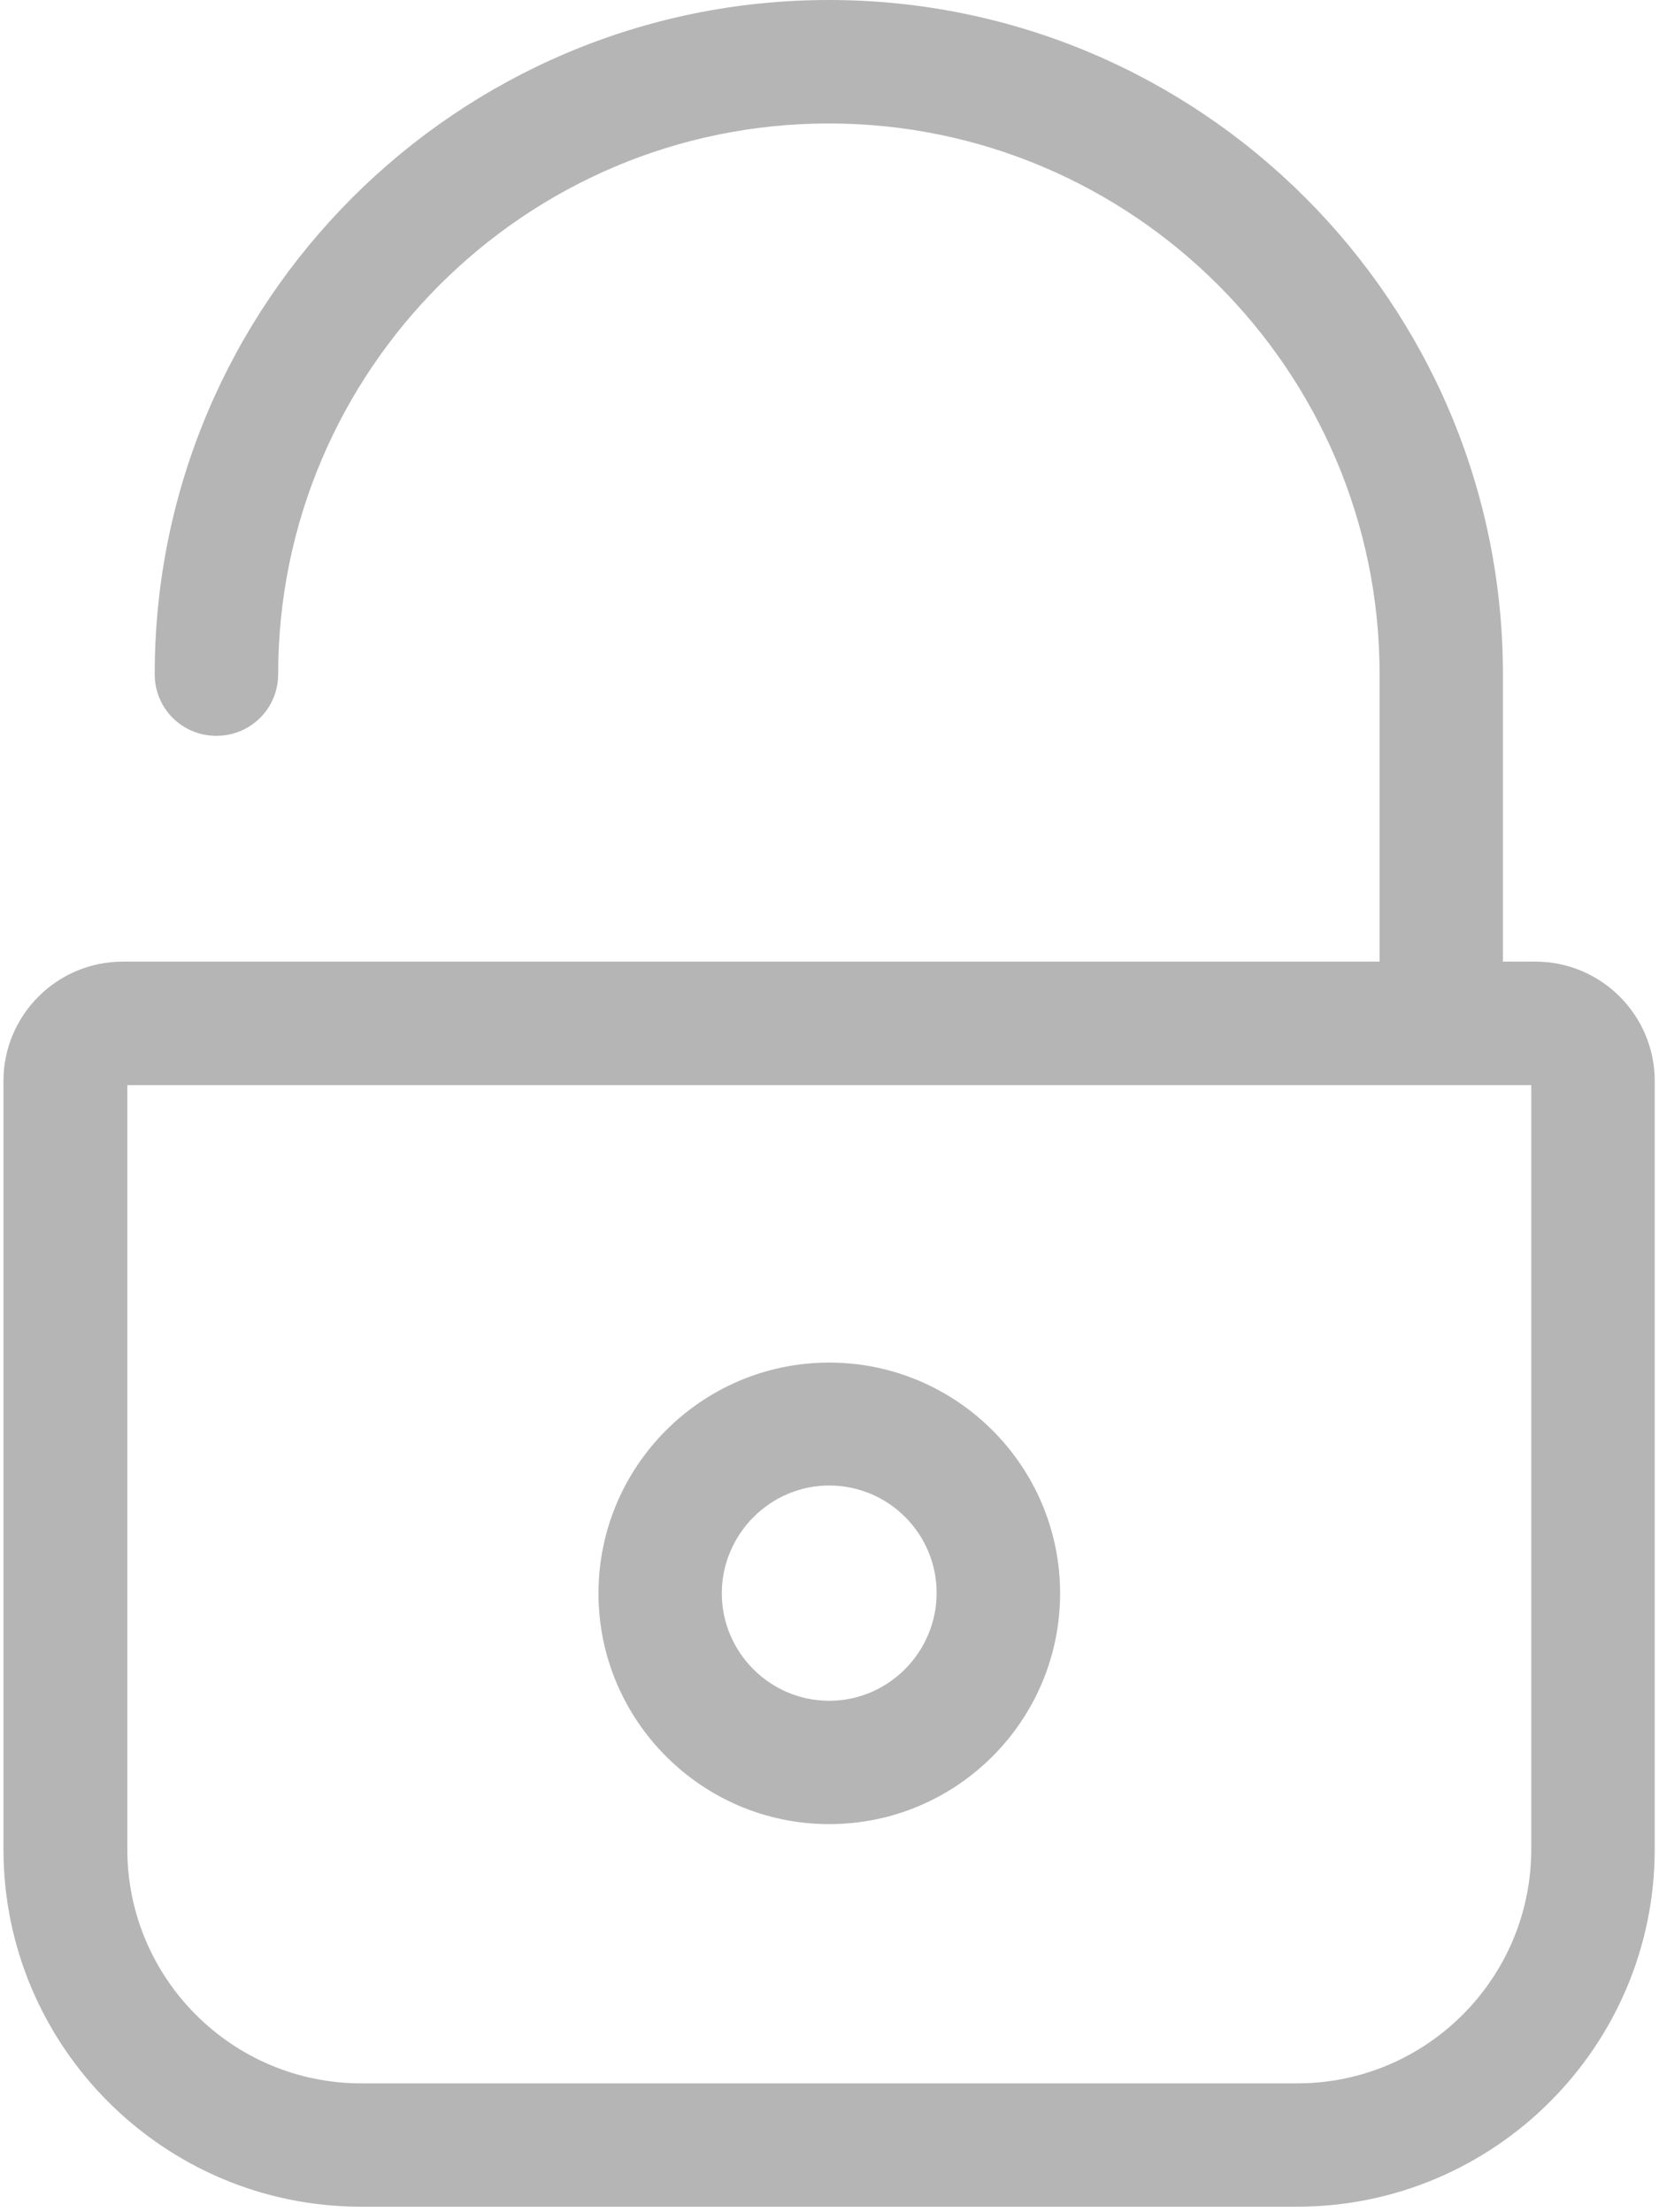 <?xml version="1.0" encoding="UTF-8"?>
<svg width="12px" height="16px" viewBox="0 0 12 16" version="1.1" xmlns="http://www.w3.org/2000/svg" xmlns:xlink="http://www.w3.org/1999/xlink">
    <!-- Generator: Sketch 51.2 (57519) - http://www.bohemiancoding.com/sketch -->
    <title>126479</title>
    <desc>Created with Sketch.</desc>
    <defs></defs>
    <g id="Page-1" stroke="none" stroke-width="1" fill="none" fill-rule="evenodd" opacity="0.291">
        <g id="login_page" transform="translate(-263, -229)" fill="#000000" fill-rule="nonzero">
            <g id="Group-2" transform="translate(15, 149)">
                <g id="126479" transform="translate(248, 80)">
                    <path d="M11.106,6.955 L10.871,6.955 L10.871,4.876 C10.871,2.188 8.686,0 5.995,0 C3.307,0 1.119,2.185 1.119,4.876 C1.119,5.124 1.317,5.322 1.565,5.322 C1.813,5.322 2.012,5.124 2.012,4.876 C2.012,2.681 3.797,0.893 5.995,0.893 C8.19,0.893 9.979,2.678 9.979,4.876 L9.979,6.955 L0.888,6.955 C0.412,6.955 0.025,7.342 0.025,7.818 L0.025,13.375 C0.025,14.8 1.185,15.96 2.61,15.96 L9.383,15.96 C10.808,15.96 11.969,14.8 11.969,13.375 L11.969,7.818 C11.969,7.342 11.582,6.955 11.106,6.955 Z M11.076,13.375 C11.076,14.307 10.319,15.068 9.383,15.068 L2.613,15.068 C1.681,15.068 0.921,14.311 0.921,13.375 L0.921,7.848 L11.076,7.848 L11.076,13.375 Z" id="Shape"></path>
                    <path d="M5.998,13.193 C6.921,13.193 7.668,12.443 7.668,11.524 C7.668,10.602 6.917,9.855 5.998,9.855 C5.076,9.855 4.329,10.605 4.329,11.524 C4.329,12.443 5.076,13.193 5.998,13.193 Z M5.998,10.744 C6.428,10.744 6.775,11.094 6.775,11.521 C6.775,11.947 6.428,12.301 5.998,12.301 C5.569,12.301 5.221,11.95 5.221,11.524 C5.221,11.098 5.569,10.744 5.998,10.744 Z" id="Shape"></path>
                </g>
            </g>
        </g>
    </g>
</svg>